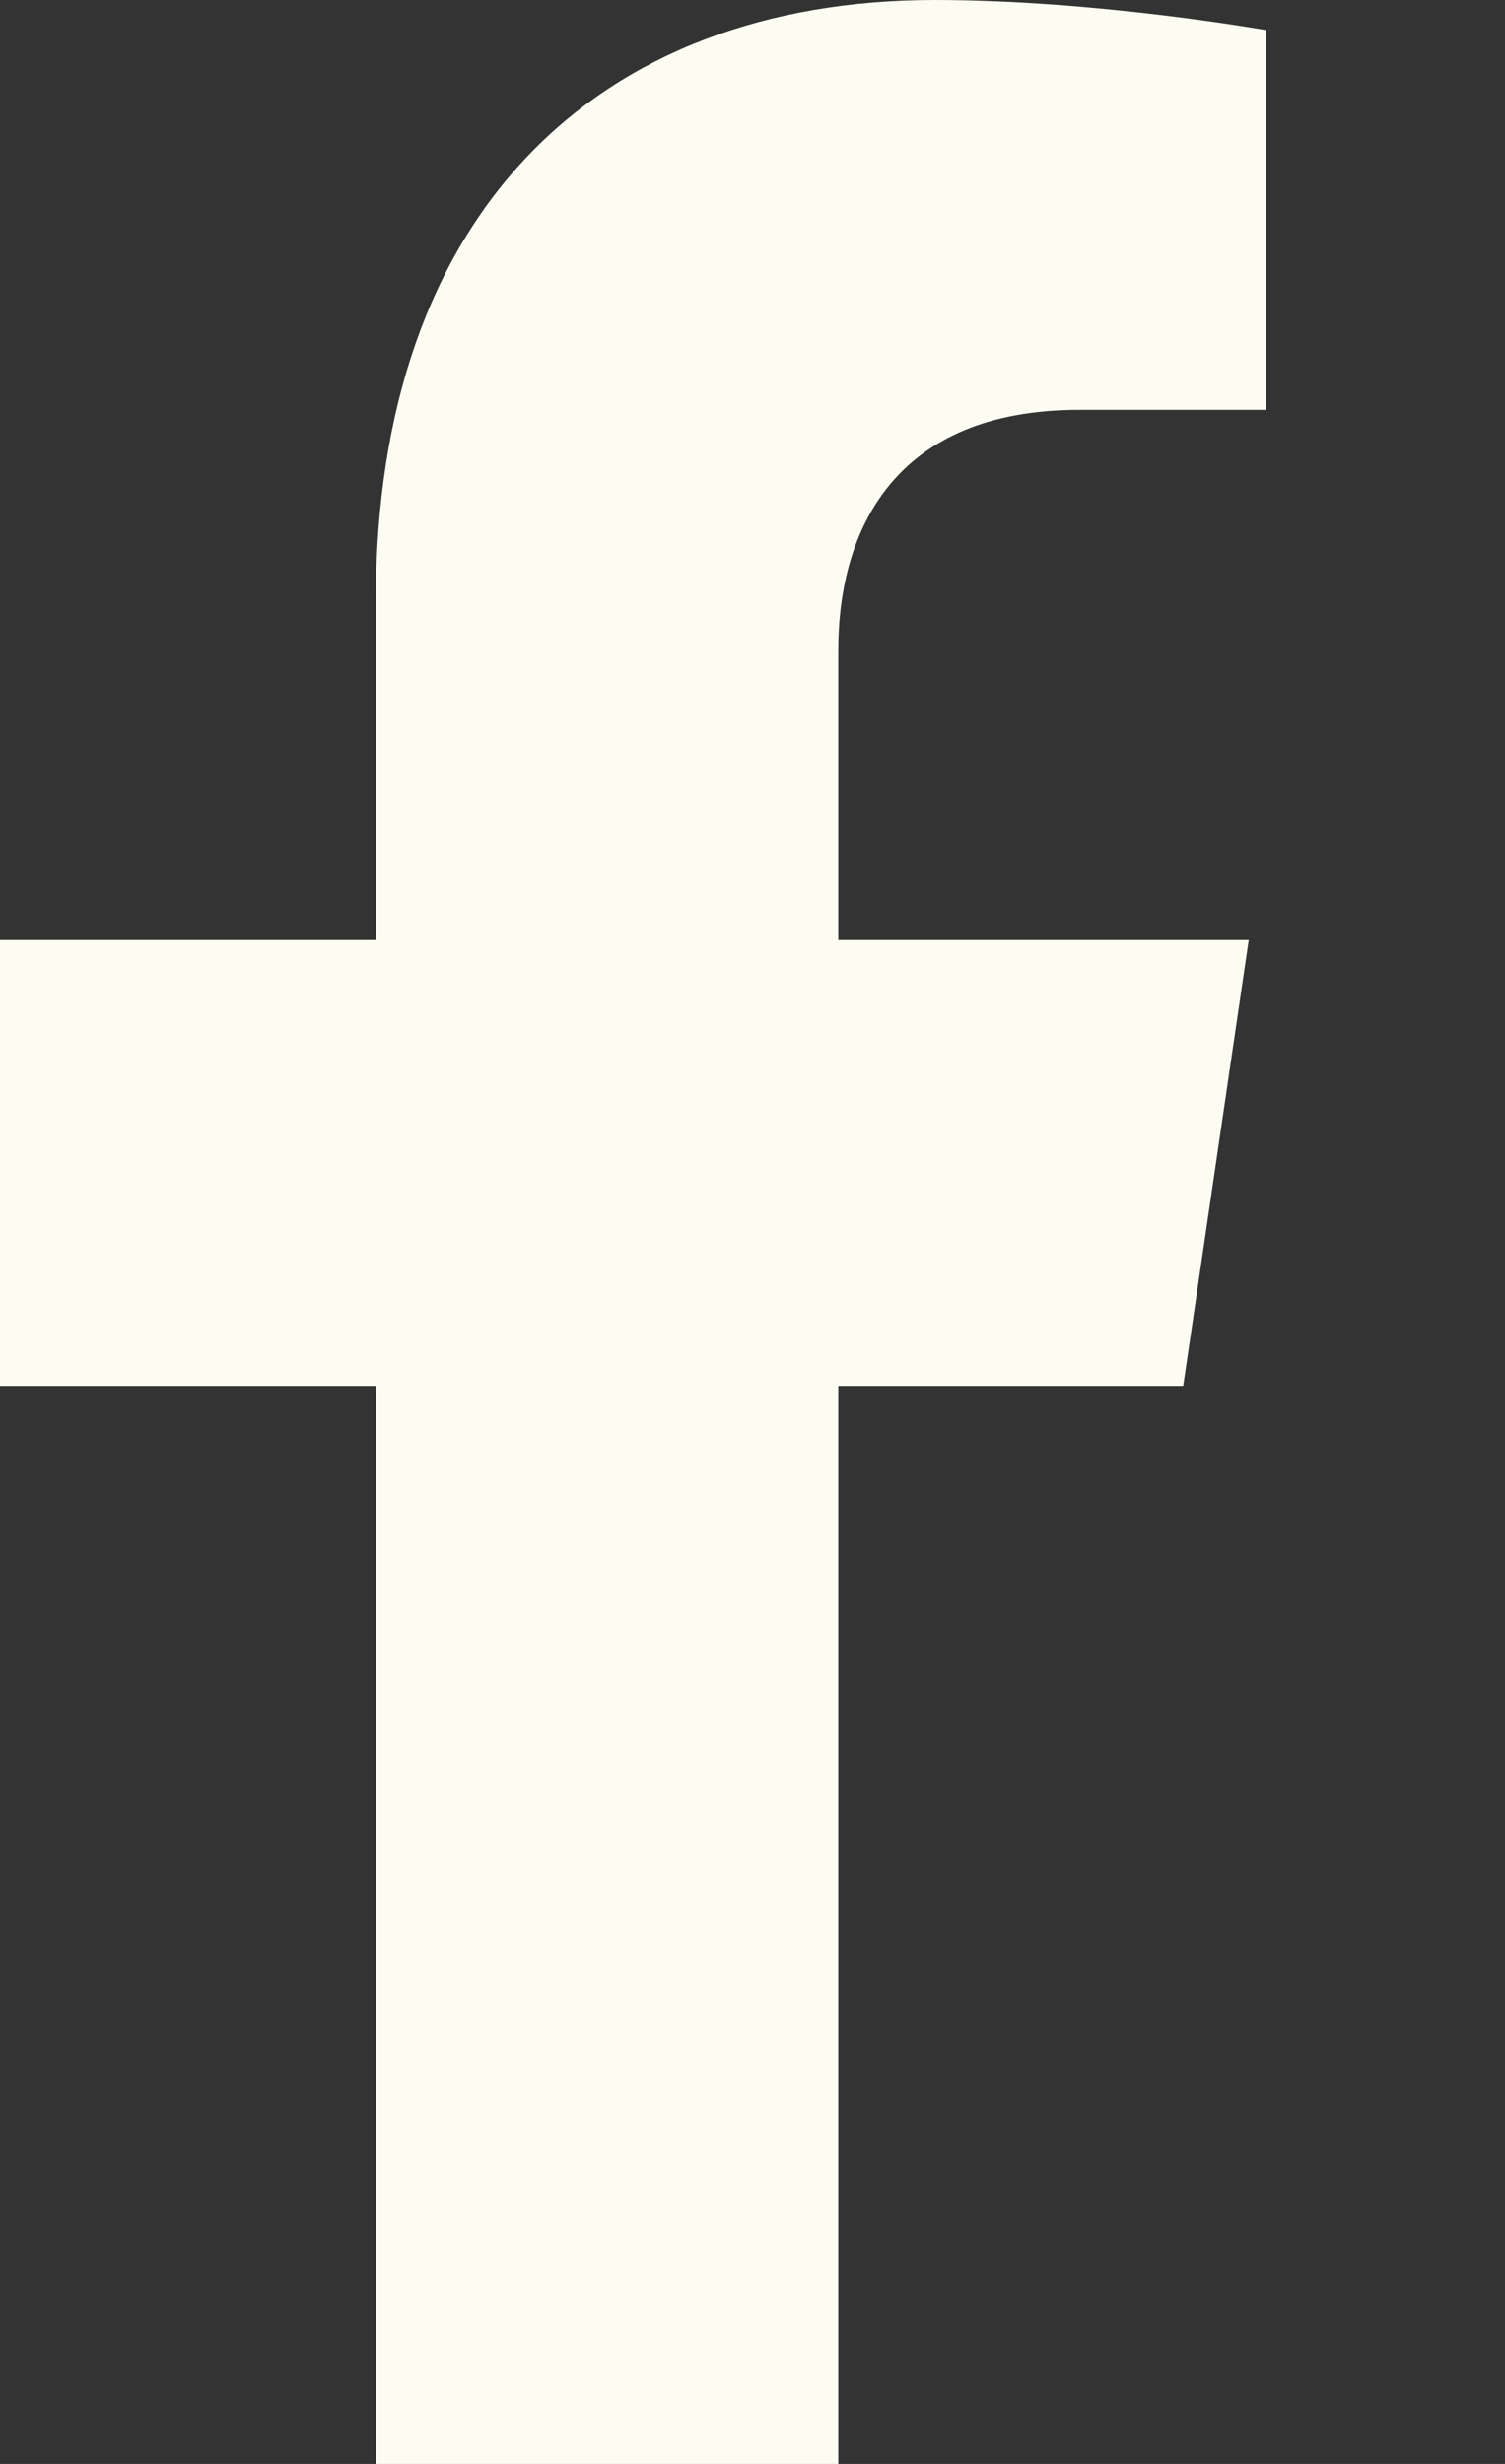<svg width="11" height="18" viewBox="0 0 11 18" fill="none" xmlns="http://www.w3.org/2000/svg">
<rect x="0" y="0" width="11" height="18" fill="#333333" stroke="none"/>
<path d="M8.648 10.125L9.127 6.867H6.127V4.753C6.127 3.862 6.546 2.994 7.89 2.994H9.254V0.22C9.254 0.22 8.016 0 6.833 0C4.362 0 2.747 1.56 2.747 4.385V6.867H0V10.125H2.747V18H6.127V10.125H8.648Z" fill="#FCFCF3"/>
</svg>
